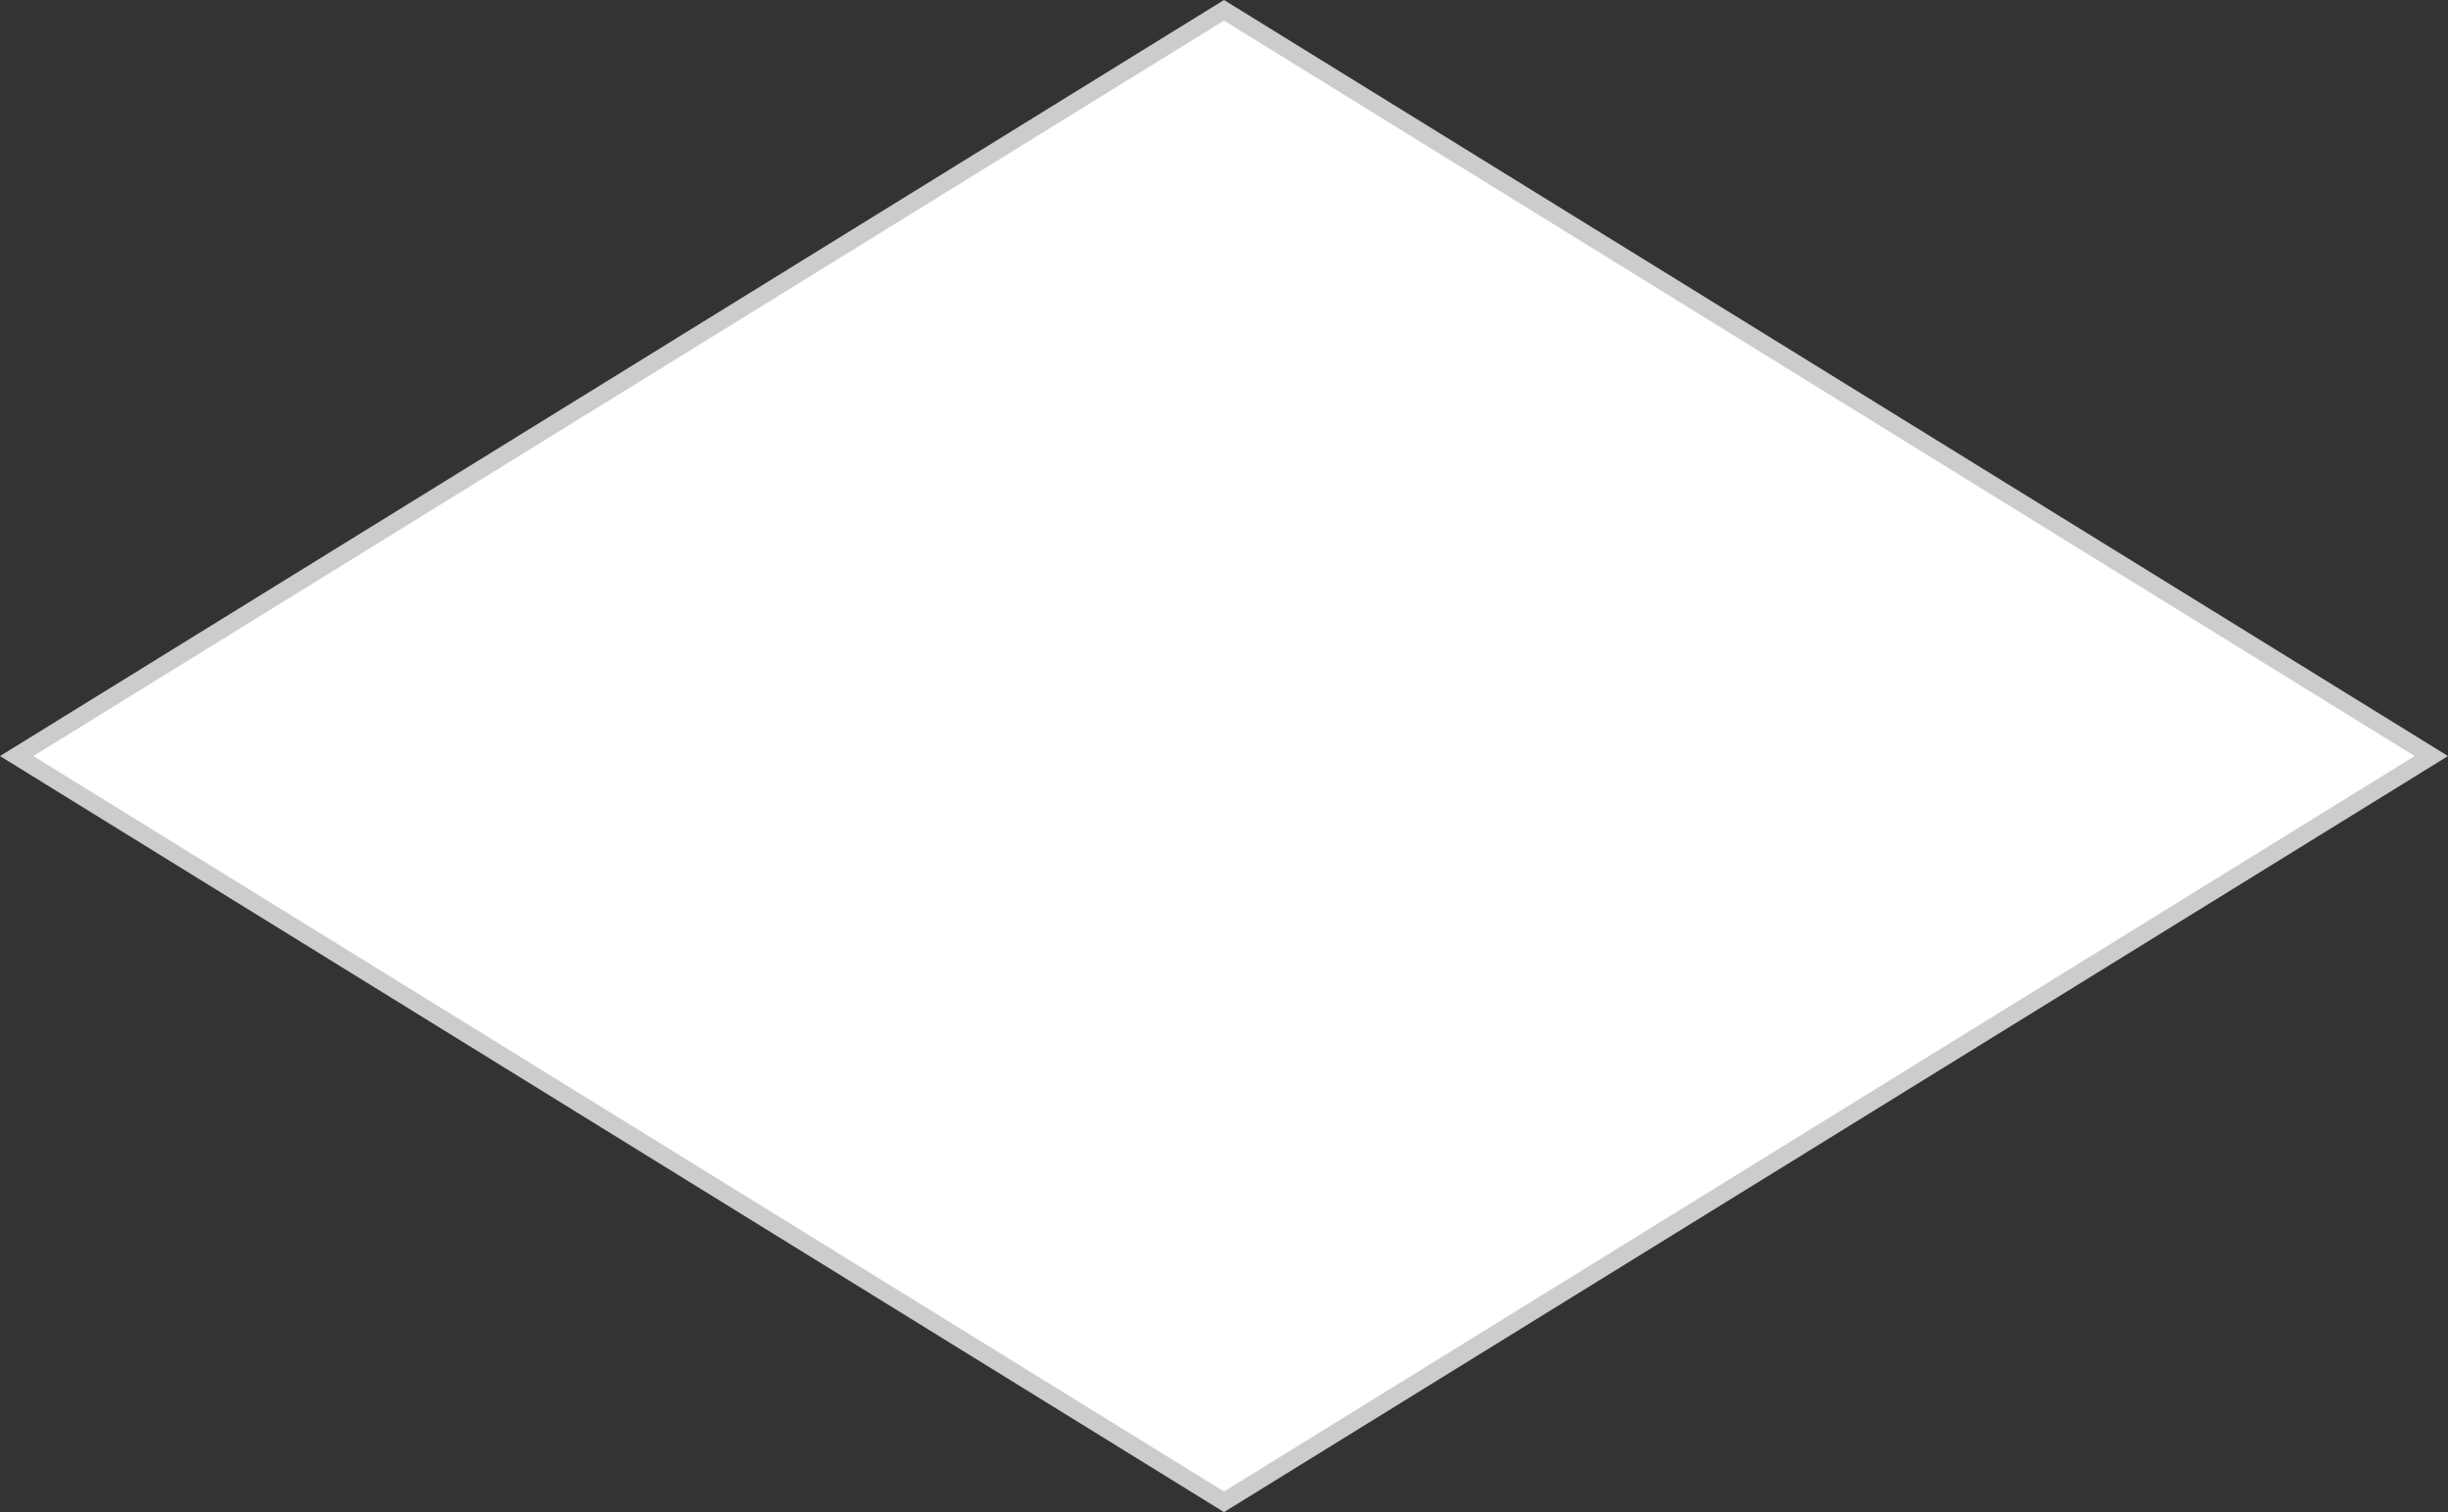 ﻿<?xml version="1.0" encoding="utf-8"?>
<svg version="1.1" xmlns:xlink="http://www.w3.org/1999/xlink" width="136px" height="84px" xmlns="http://www.w3.org/2000/svg">
  <rect width="100%" height="100%" fill="#333333" stroke="none"/>
  <g transform="matrix(1 0 0 1 -641 -1090 )">
    <path d="M 709 1173.428  L 641.926 1132  L 709 1090.572  L 776.074 1132  L 709 1173.428  Z " fill-rule="nonzero" fill="#ffffff" stroke="none" />
    <path d="M 709 1174  L 641 1132  L 709 1090  L 777 1132  L 709 1174  Z M 642.852 1132  L 709 1172.856  L 775.148 1132  L 709 1091.144  L 642.852 1132  Z " fill-rule="nonzero" fill="#cccccc" stroke="none" />
  </g>
</svg>